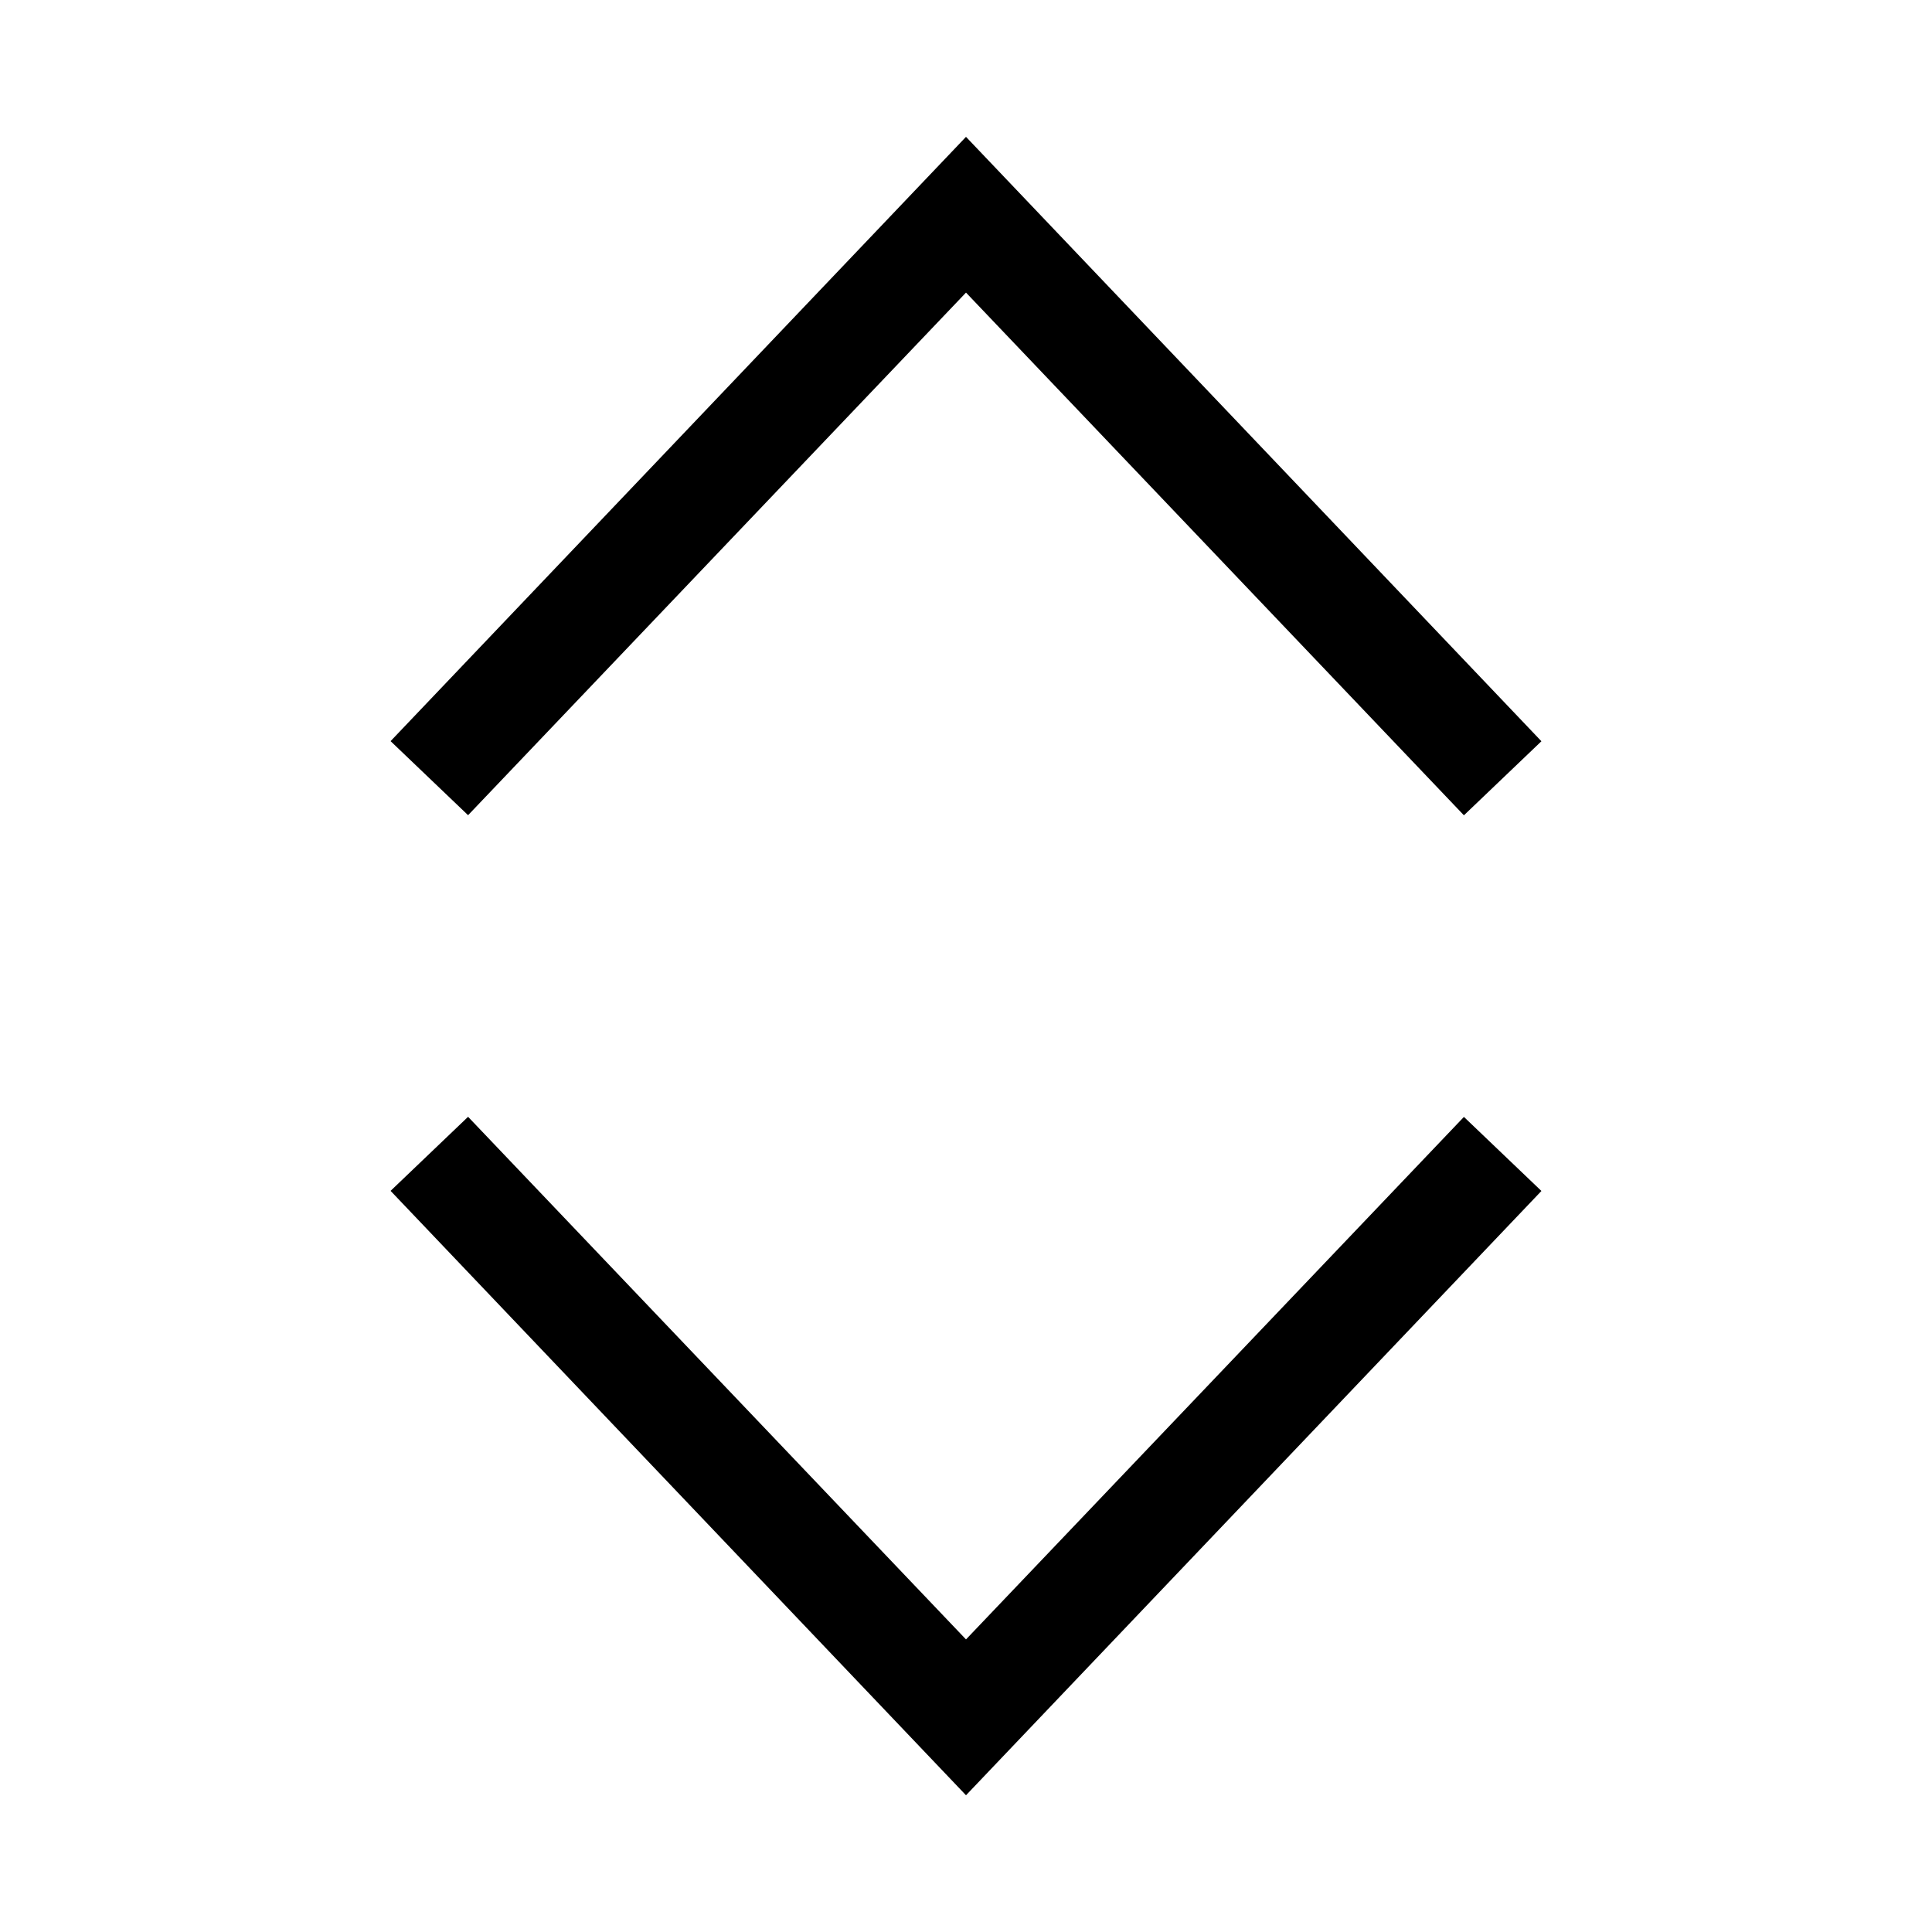 <svg xmlns="http://www.w3.org/2000/svg" fill="none" viewBox="0 0 18 18"><path d="m9 1.275-5.361 5.63.722.69L9 2.726l4.639 4.87.722-.69Zm-4.639 9.13-.722.69L9 16.726l5.361-5.63-.722-.69L9 15.274Z" style="color:#000;vector-effect:non-scaling-stroke;fill:currentColor;-inkscape-stroke:none"/></svg>